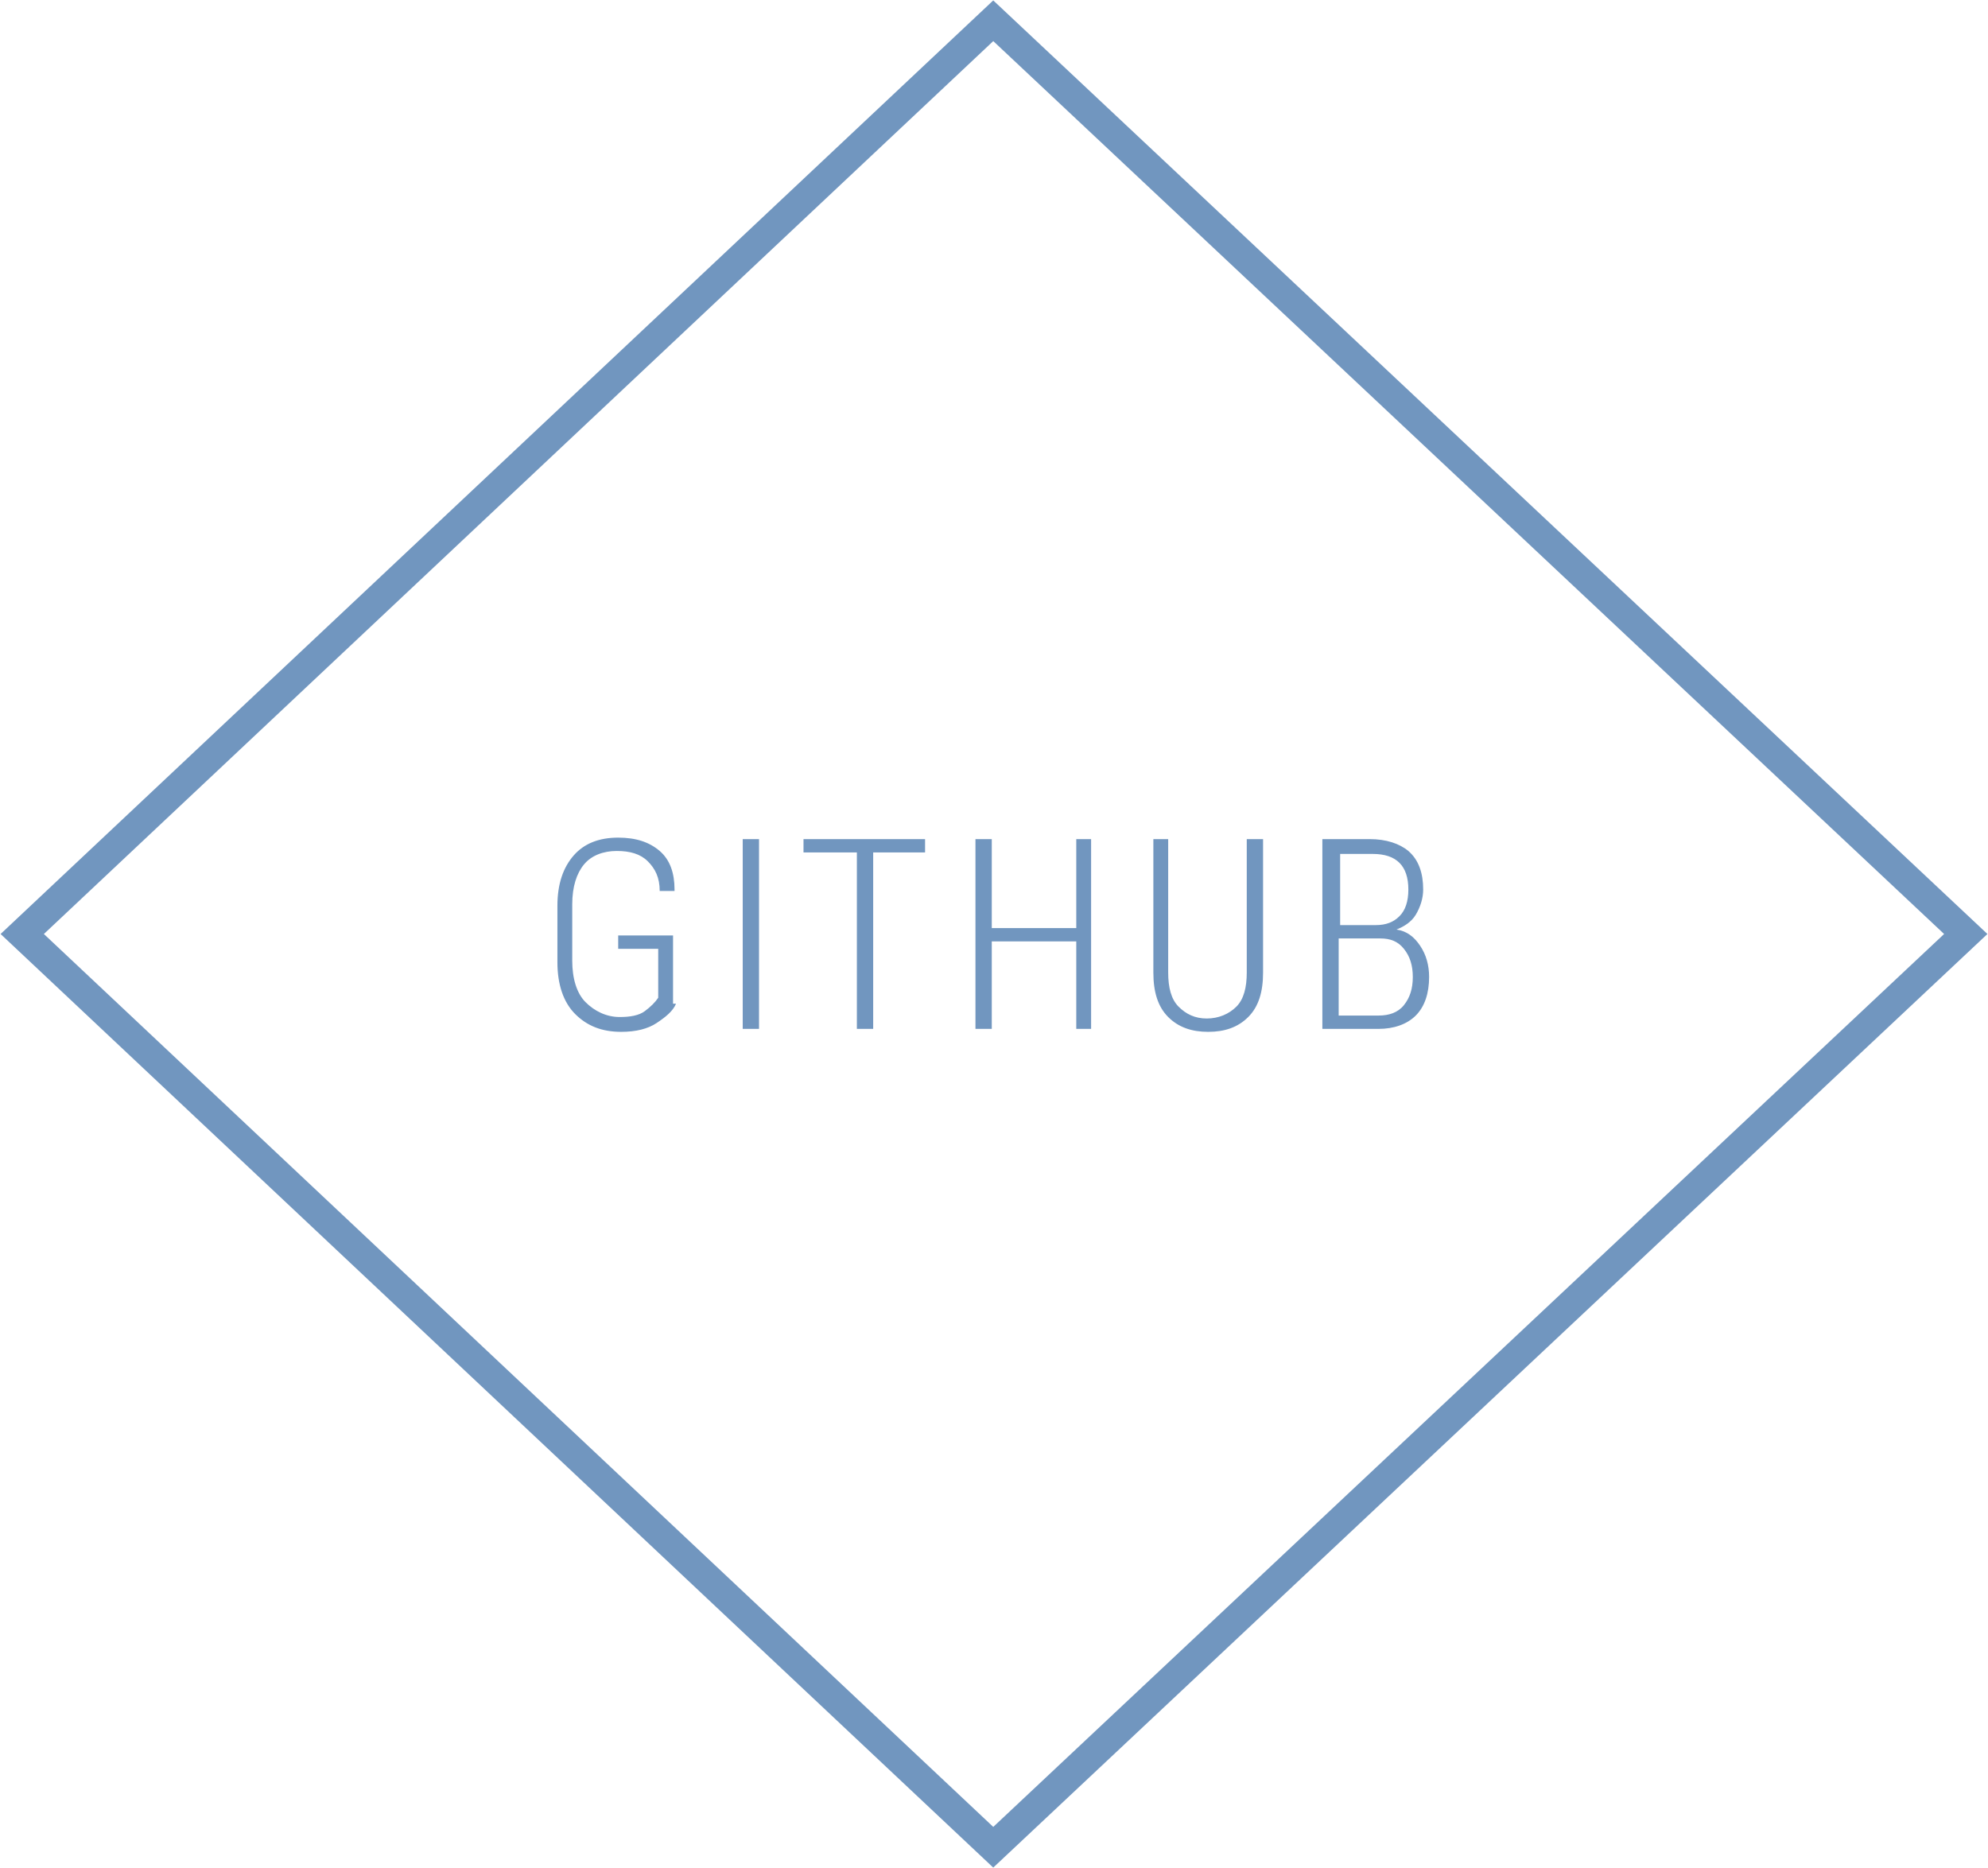 <svg xmlns="http://www.w3.org/2000/svg" width="134.1" height="126" viewBox="0 0 134.1 126"><path clip-rule="evenodd" stroke="#7196BF" stroke-width="2" stroke-miterlimit="10" d="M67 1.4l65.6 61.6-65.6 61.6-65.5-61.6 65.5-61.6z" fill="none"/><g fill="#7196BF"><path d="M45.6 67.7c-.2.5-.7.9-1.3 1.3s-1.4.6-2.4.6c-1.3 0-2.3-.4-3.1-1.2s-1.2-2-1.2-3.5v-3.8c0-1.5.4-2.6 1.1-3.4s1.7-1.2 3-1.2c1.2 0 2.1.3 2.8.9s1 1.5 1 2.6v.1h-1c0-.9-.3-1.5-.8-2s-1.2-.7-2.1-.7c-.9 0-1.7.3-2.2.9s-.8 1.5-.8 2.7v3.8c0 1.2.3 2.2.9 2.8s1.4 1 2.3 1c.7 0 1.3-.1 1.7-.4s.7-.6.9-.9v-3.3h-2.7v-.9h3.7v4.6zM51.2 69.4h-1.1v-12.8h1.1v12.8zM62.5 57.5h-3.6v11.9h-1.1v-11.9h-3.6v-.9h8.2v.9zM73.6 69.4h-1v-5.9h-5.7v5.9h-1.1v-12.8h1.1v6h5.7v-6h1v12.8zM85.2 56.6v9c0 1.3-.3 2.3-1 3s-1.6 1-2.7 1-2-.3-2.7-1-1-1.7-1-3v-9h1v9c0 1 .2 1.8.7 2.3.5.5 1.1.8 1.9.8.8 0 1.5-.3 2-.8s.7-1.3.7-2.3v-9h1.1zM89.2 69.4v-12.8h3.2c1.1 0 2 .3 2.6.8.7.6 1 1.5 1 2.6 0 .6-.2 1.2-.5 1.7s-.8.8-1.3 1c.7.1 1.2.5 1.6 1.1.4.6.6 1.3.6 2.1 0 1.1-.3 2-.9 2.6-.6.6-1.5.9-2.5.9h-3.8zm1.1-7h2.5c.7 0 1.2-.2 1.6-.6.4-.4.6-1 .6-1.8s-.2-1.4-.6-1.8c-.4-.4-1-.6-1.8-.6h-2.2v4.8zm0 .8v5.3h2.7c.7 0 1.3-.2 1.7-.7.4-.5.6-1.1.6-1.9 0-.8-.2-1.4-.6-1.9s-.9-.7-1.6-.7h-2.8z"/></g></svg>